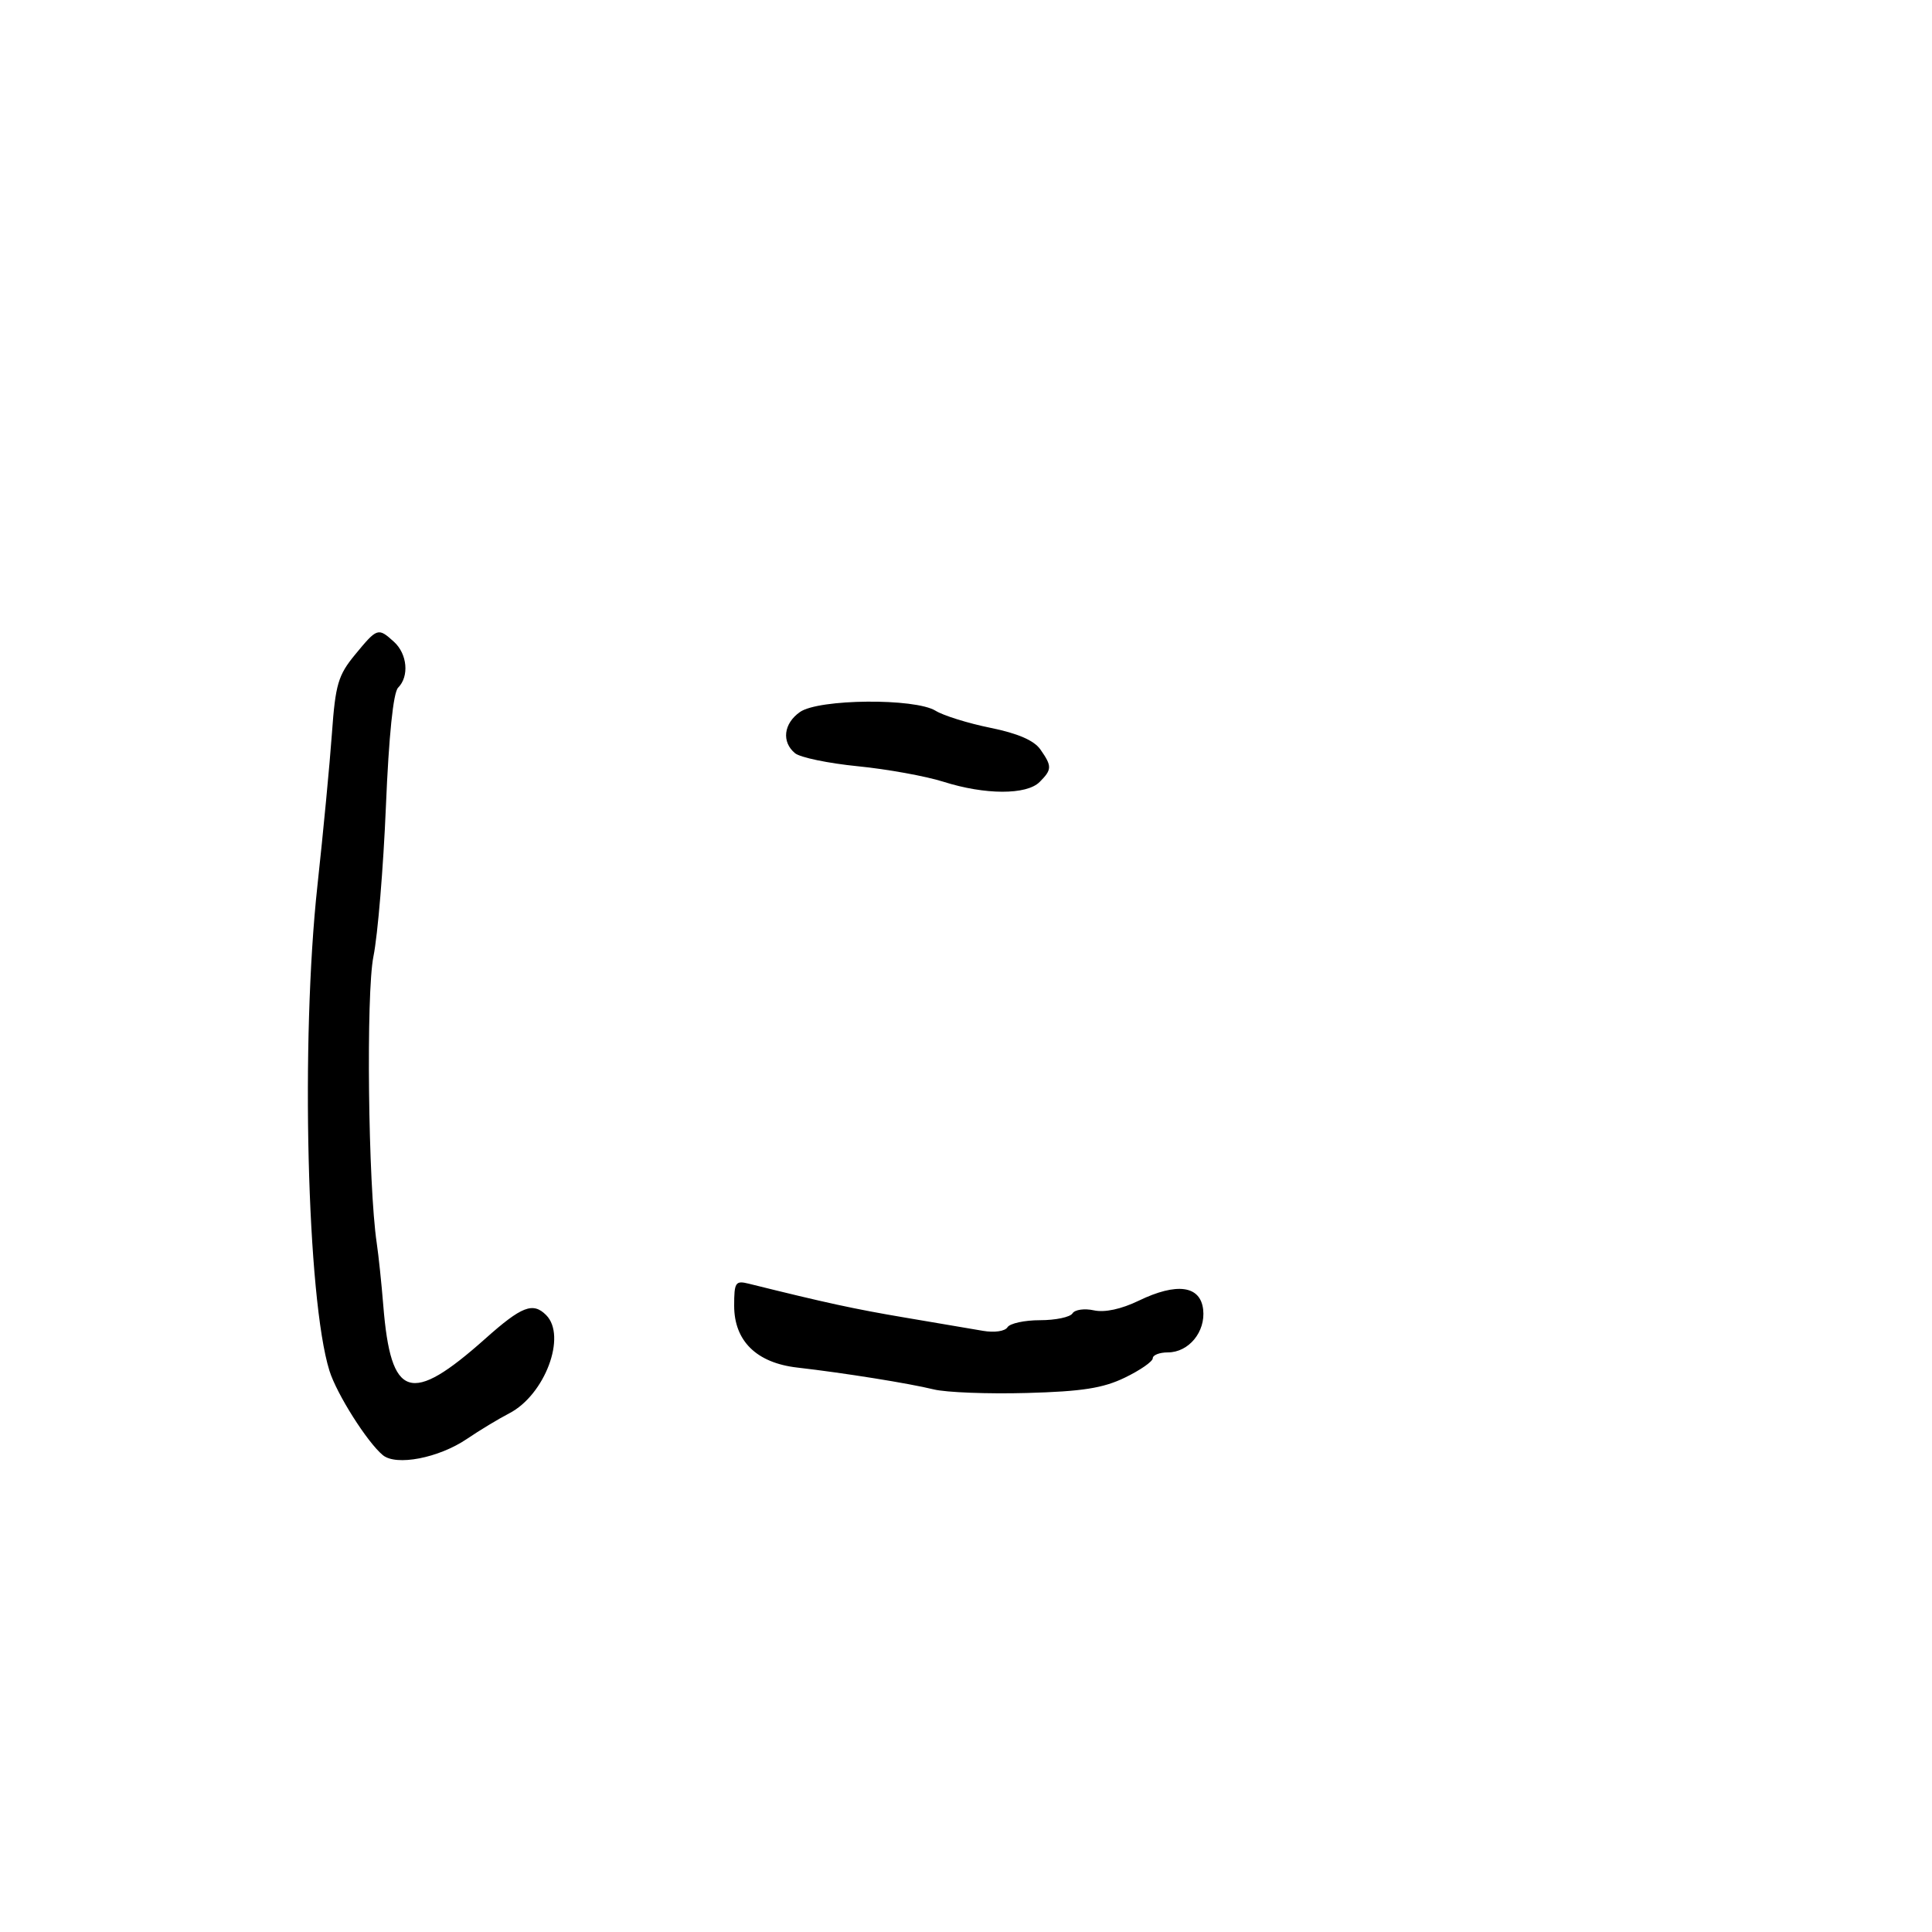 <svg xmlns="http://www.w3.org/2000/svg" width="300" height="300" viewBox="0 0 300 300" version="1.1">
  <defs/>
  <path d="M55.152,101.632 C58.583,97.469 58.71,97.428 61.171,99.655 C63.251,101.537 63.569,105.031 61.82,106.78 C61.067,107.533 60.381,114.199 59.923,125.23 C59.528,134.728 58.658,145.2 57.99,148.5 C56.826,154.244 57.165,184.037 58.496,193 C58.782,194.925 59.241,199.293 59.516,202.707 C60.689,217.246 63.731,218.231 75.385,207.844 C81.011,202.83 82.755,202.155 84.8,204.2 C88.046,207.446 84.611,216.598 79.072,219.463 C77.413,220.321 74.462,222.104 72.514,223.426 C68.125,226.404 61.522,227.679 59.439,225.949 C57.01,223.934 52.281,216.455 51.155,212.849 C47.662,201.67 46.671,161.565 49.292,137.5 C50.19,129.25 51.203,118.622 51.541,113.882 C52.086,106.259 52.503,104.846 55.152,101.632 Z M114,202.747 C114,199.121 114.2,198.817 116.25,199.326 C128.237,202.303 132.733,203.279 140.5,204.589 C145.45,205.425 150.909,206.352 152.632,206.65 C154.409,206.957 156.057,206.717 156.441,206.096 C156.813,205.493 159.09,205 161.5,205 C163.91,205 166.176,204.524 166.536,203.941 C166.896,203.359 168.389,203.146 169.853,203.468 C171.54,203.838 174.098,203.288 176.832,201.967 C182.734,199.115 186.399,199.618 186.825,203.338 C187.221,206.801 184.59,210 181.345,210 C180.055,210 179,210.41 179,210.911 C179,211.412 177.057,212.762 174.683,213.911 C171.284,215.557 168.042,216.065 159.433,216.303 C153.42,216.469 146.925,216.219 145,215.748 C141.134,214.8 131.079,213.191 123.793,212.354 C117.472,211.627 114,208.221 114,202.747 Z M124.223,110.557 C127.135,108.517 142.075,108.384 145.285,110.37 C146.503,111.123 150.333,112.314 153.796,113.016 C158.035,113.876 160.567,114.971 161.546,116.369 C163.376,118.982 163.364,119.493 161.429,121.429 C159.401,123.457 152.956,123.441 146.5,121.391 C143.75,120.519 137.765,119.435 133.2,118.983 C128.635,118.531 124.247,117.62 123.45,116.958 C121.332,115.201 121.677,112.339 124.223,110.557 Z"/>
</svg>

